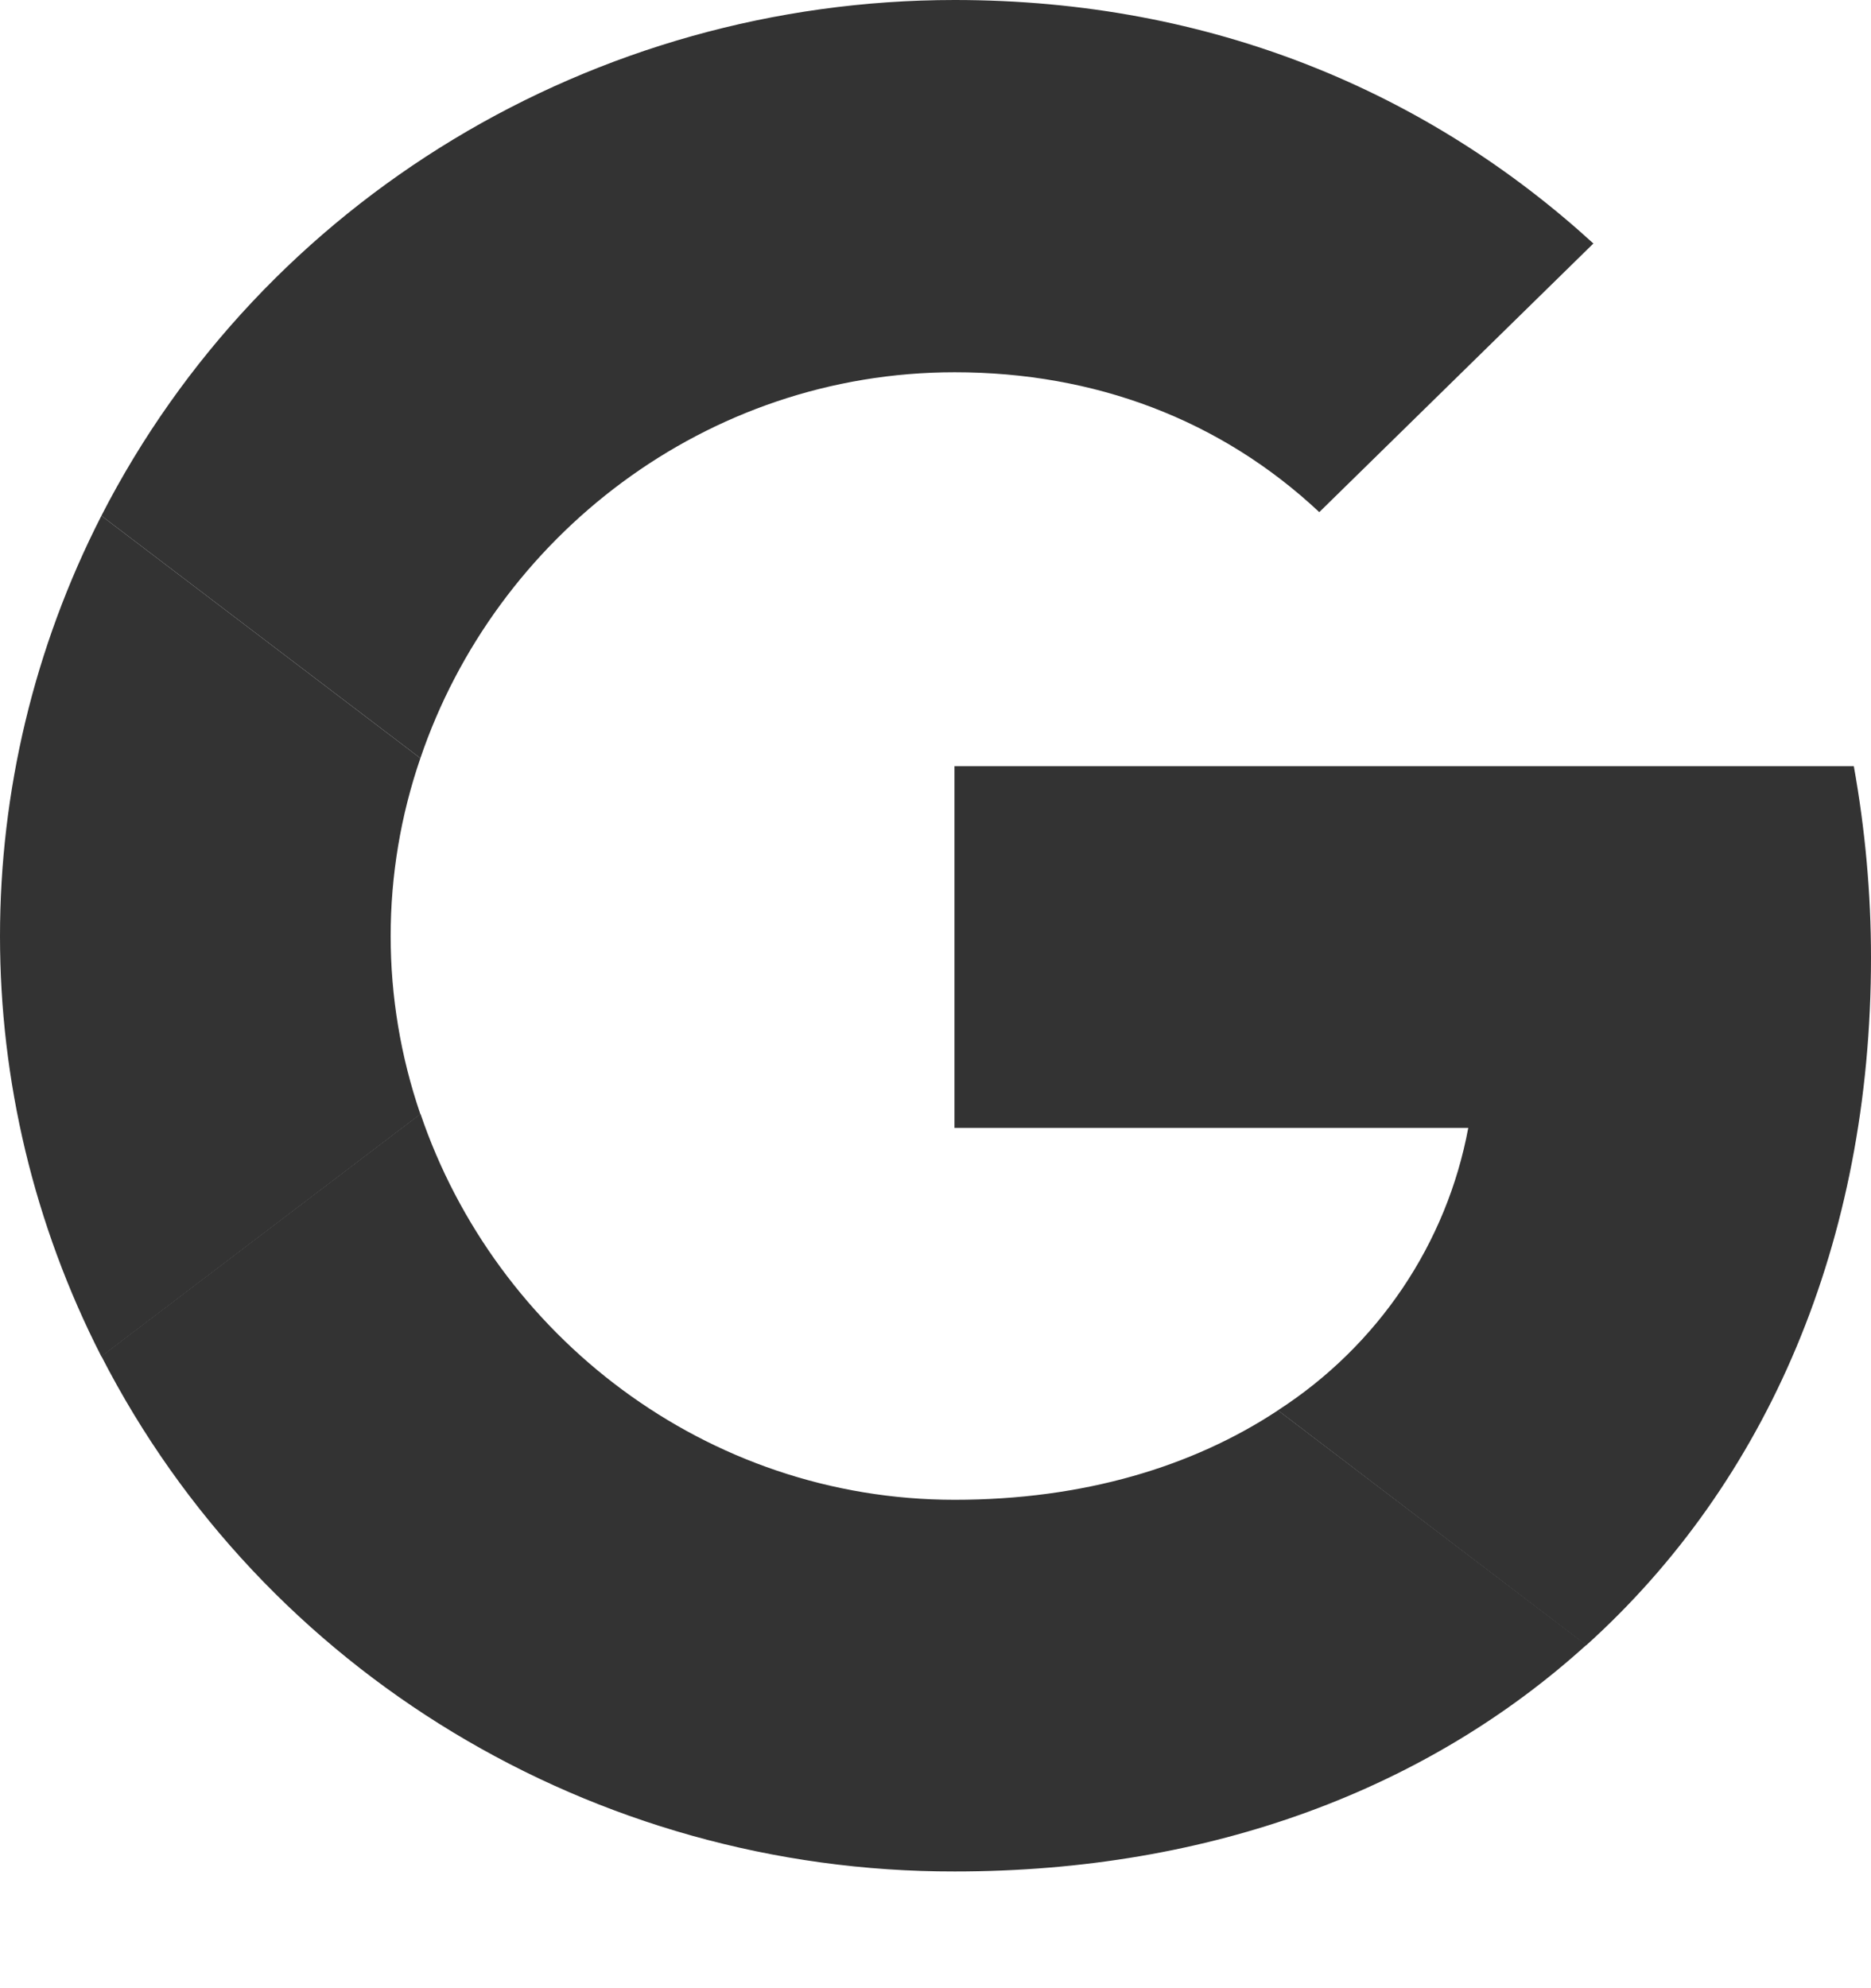 <svg width="16" height="17" viewBox="0 0 16 17" fill="none" xmlns="http://www.w3.org/2000/svg">
<g id="legacy / google">
<g id="icon">
<path d="M16 8.188C16 7.639 15.95 7.091 15.853 6.551H8.162V9.644H12.556C12.372 10.633 11.785 11.505 10.928 12.059L13.565 14.068C15.11 12.674 16 10.624 16 8.188Z" fill="#333333"/>
<path d="M10.929 12.059C10.2 12.541 9.264 12.824 8.164 12.824C6.036 12.824 4.238 11.417 3.596 9.524L0.867 11.596C2.252 14.298 5.077 16.007 8.164 16.002C10.37 16.002 12.218 15.287 13.566 14.065L10.929 12.059Z" fill="#333333"/>
<path d="M3.595 6.483L0.867 4.41C-0.289 6.672 -0.289 9.338 0.867 11.599L3.595 9.527C3.256 8.538 3.256 7.468 3.595 6.483Z" fill="#333333"/>
<path d="M8.164 0C5.077 0 2.252 1.708 0.867 4.41L3.595 6.483C4.237 4.59 6.036 3.183 8.164 3.183C9.361 3.183 10.438 3.588 11.282 4.379L13.626 2.082C12.213 0.791 10.365 0 8.164 0Z" fill="#333333"/>
</g>
</g>
</svg>
